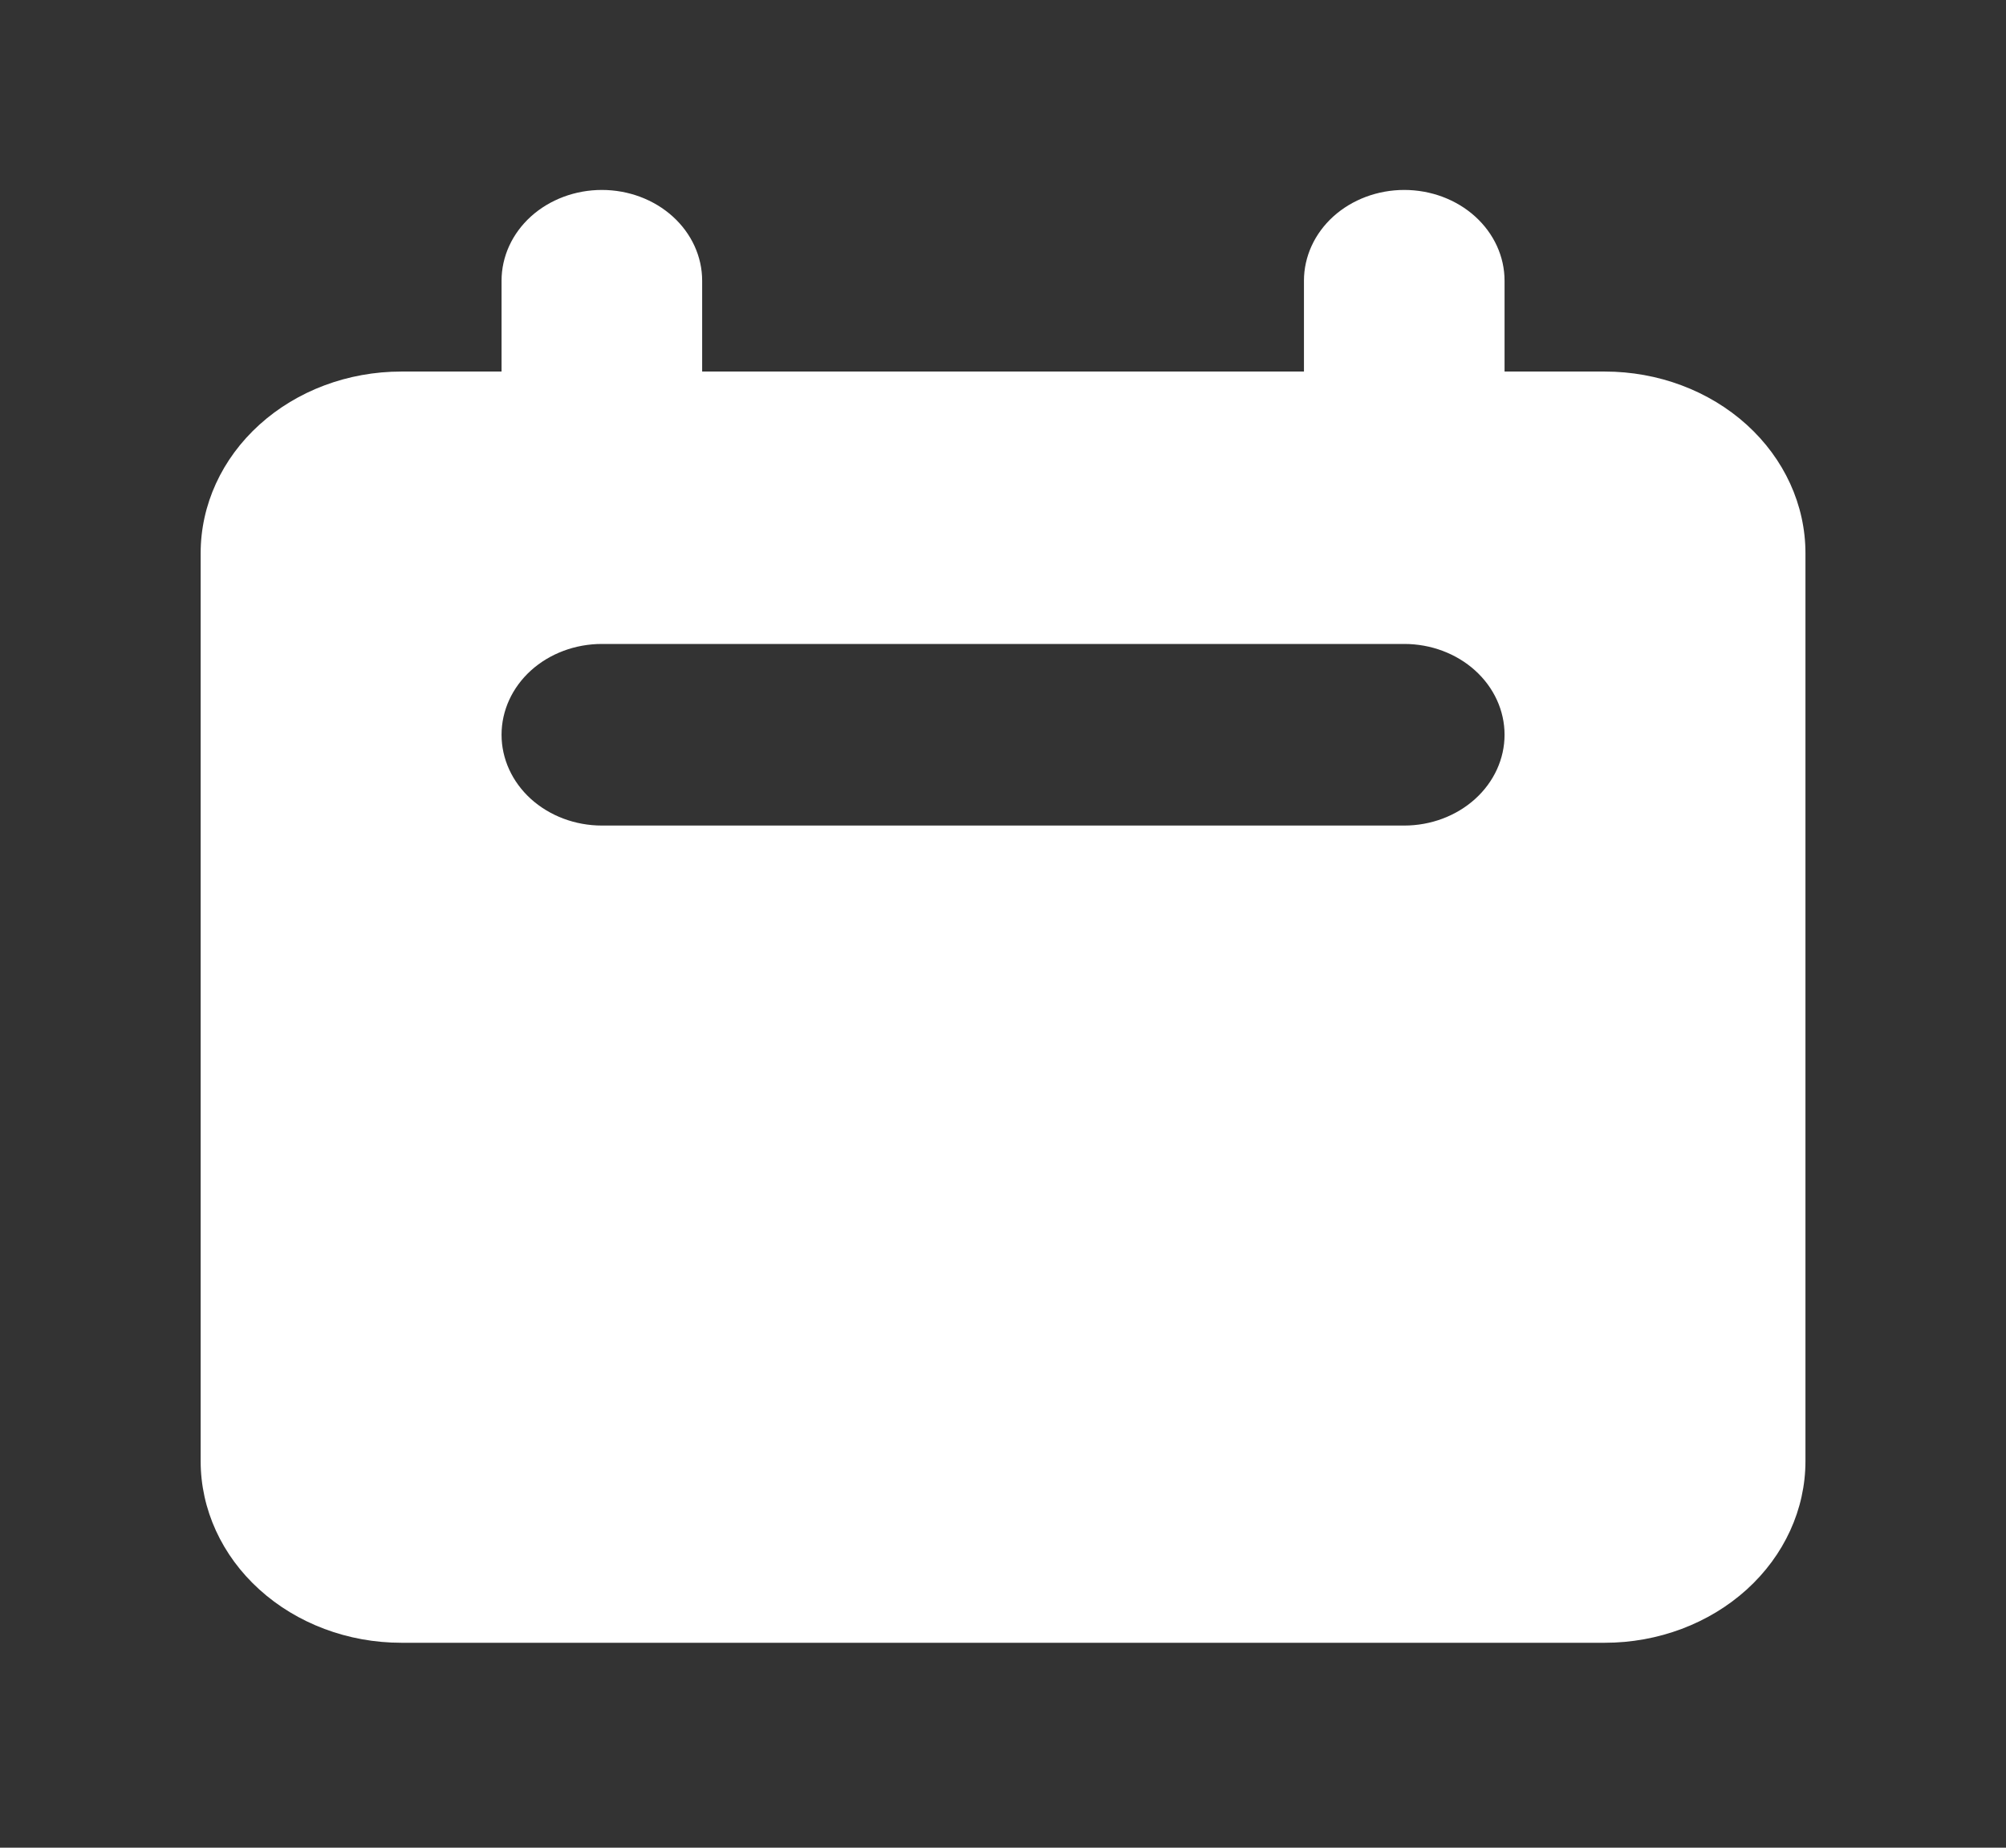 <svg width="38" height="35" viewBox="0 0 38 35" fill="none" xmlns="http://www.w3.org/2000/svg">
<rect x="0" y="0" width="38" height="35" fill="#333333" stroke="none"/>
<path fill-rule="evenodd" clip-rule="evenodd" d="M11.401 3.598C10.897 3.598 10.414 3.779 10.057 4.101C9.701 4.424 9.501 4.861 9.501 5.318V7.038H7.601C6.593 7.038 5.626 7.4 4.914 8.045C4.201 8.69 3.801 9.565 3.801 10.478V27.678C3.801 28.59 4.201 29.465 4.914 30.11C5.626 30.755 6.593 31.118 7.601 31.118H30.401C31.409 31.118 32.375 30.755 33.088 30.11C33.8 29.465 34.201 28.59 34.201 27.678V10.478C34.201 9.565 33.8 8.69 33.088 8.045C32.375 7.4 31.409 7.038 30.401 7.038H28.501V5.318C28.501 4.861 28.301 4.424 27.944 4.101C27.588 3.779 27.105 3.598 26.601 3.598C26.097 3.598 25.614 3.779 25.257 4.101C24.901 4.424 24.701 4.861 24.701 5.318V7.038H13.301V5.318C13.301 4.861 13.101 4.424 12.744 4.101C12.388 3.779 11.905 3.598 11.401 3.598ZM11.401 12.198C10.897 12.198 10.414 12.379 10.057 12.701C9.701 13.024 9.501 13.461 9.501 13.918C9.501 14.374 9.701 14.811 10.057 15.134C10.414 15.456 10.897 15.638 11.401 15.638H26.601C27.105 15.638 27.588 15.456 27.944 15.134C28.301 14.811 28.501 14.374 28.501 13.918C28.501 13.461 28.301 13.024 27.944 12.701C27.588 12.379 27.105 12.198 26.601 12.198H11.401Z" fill="white"/>
</svg>
